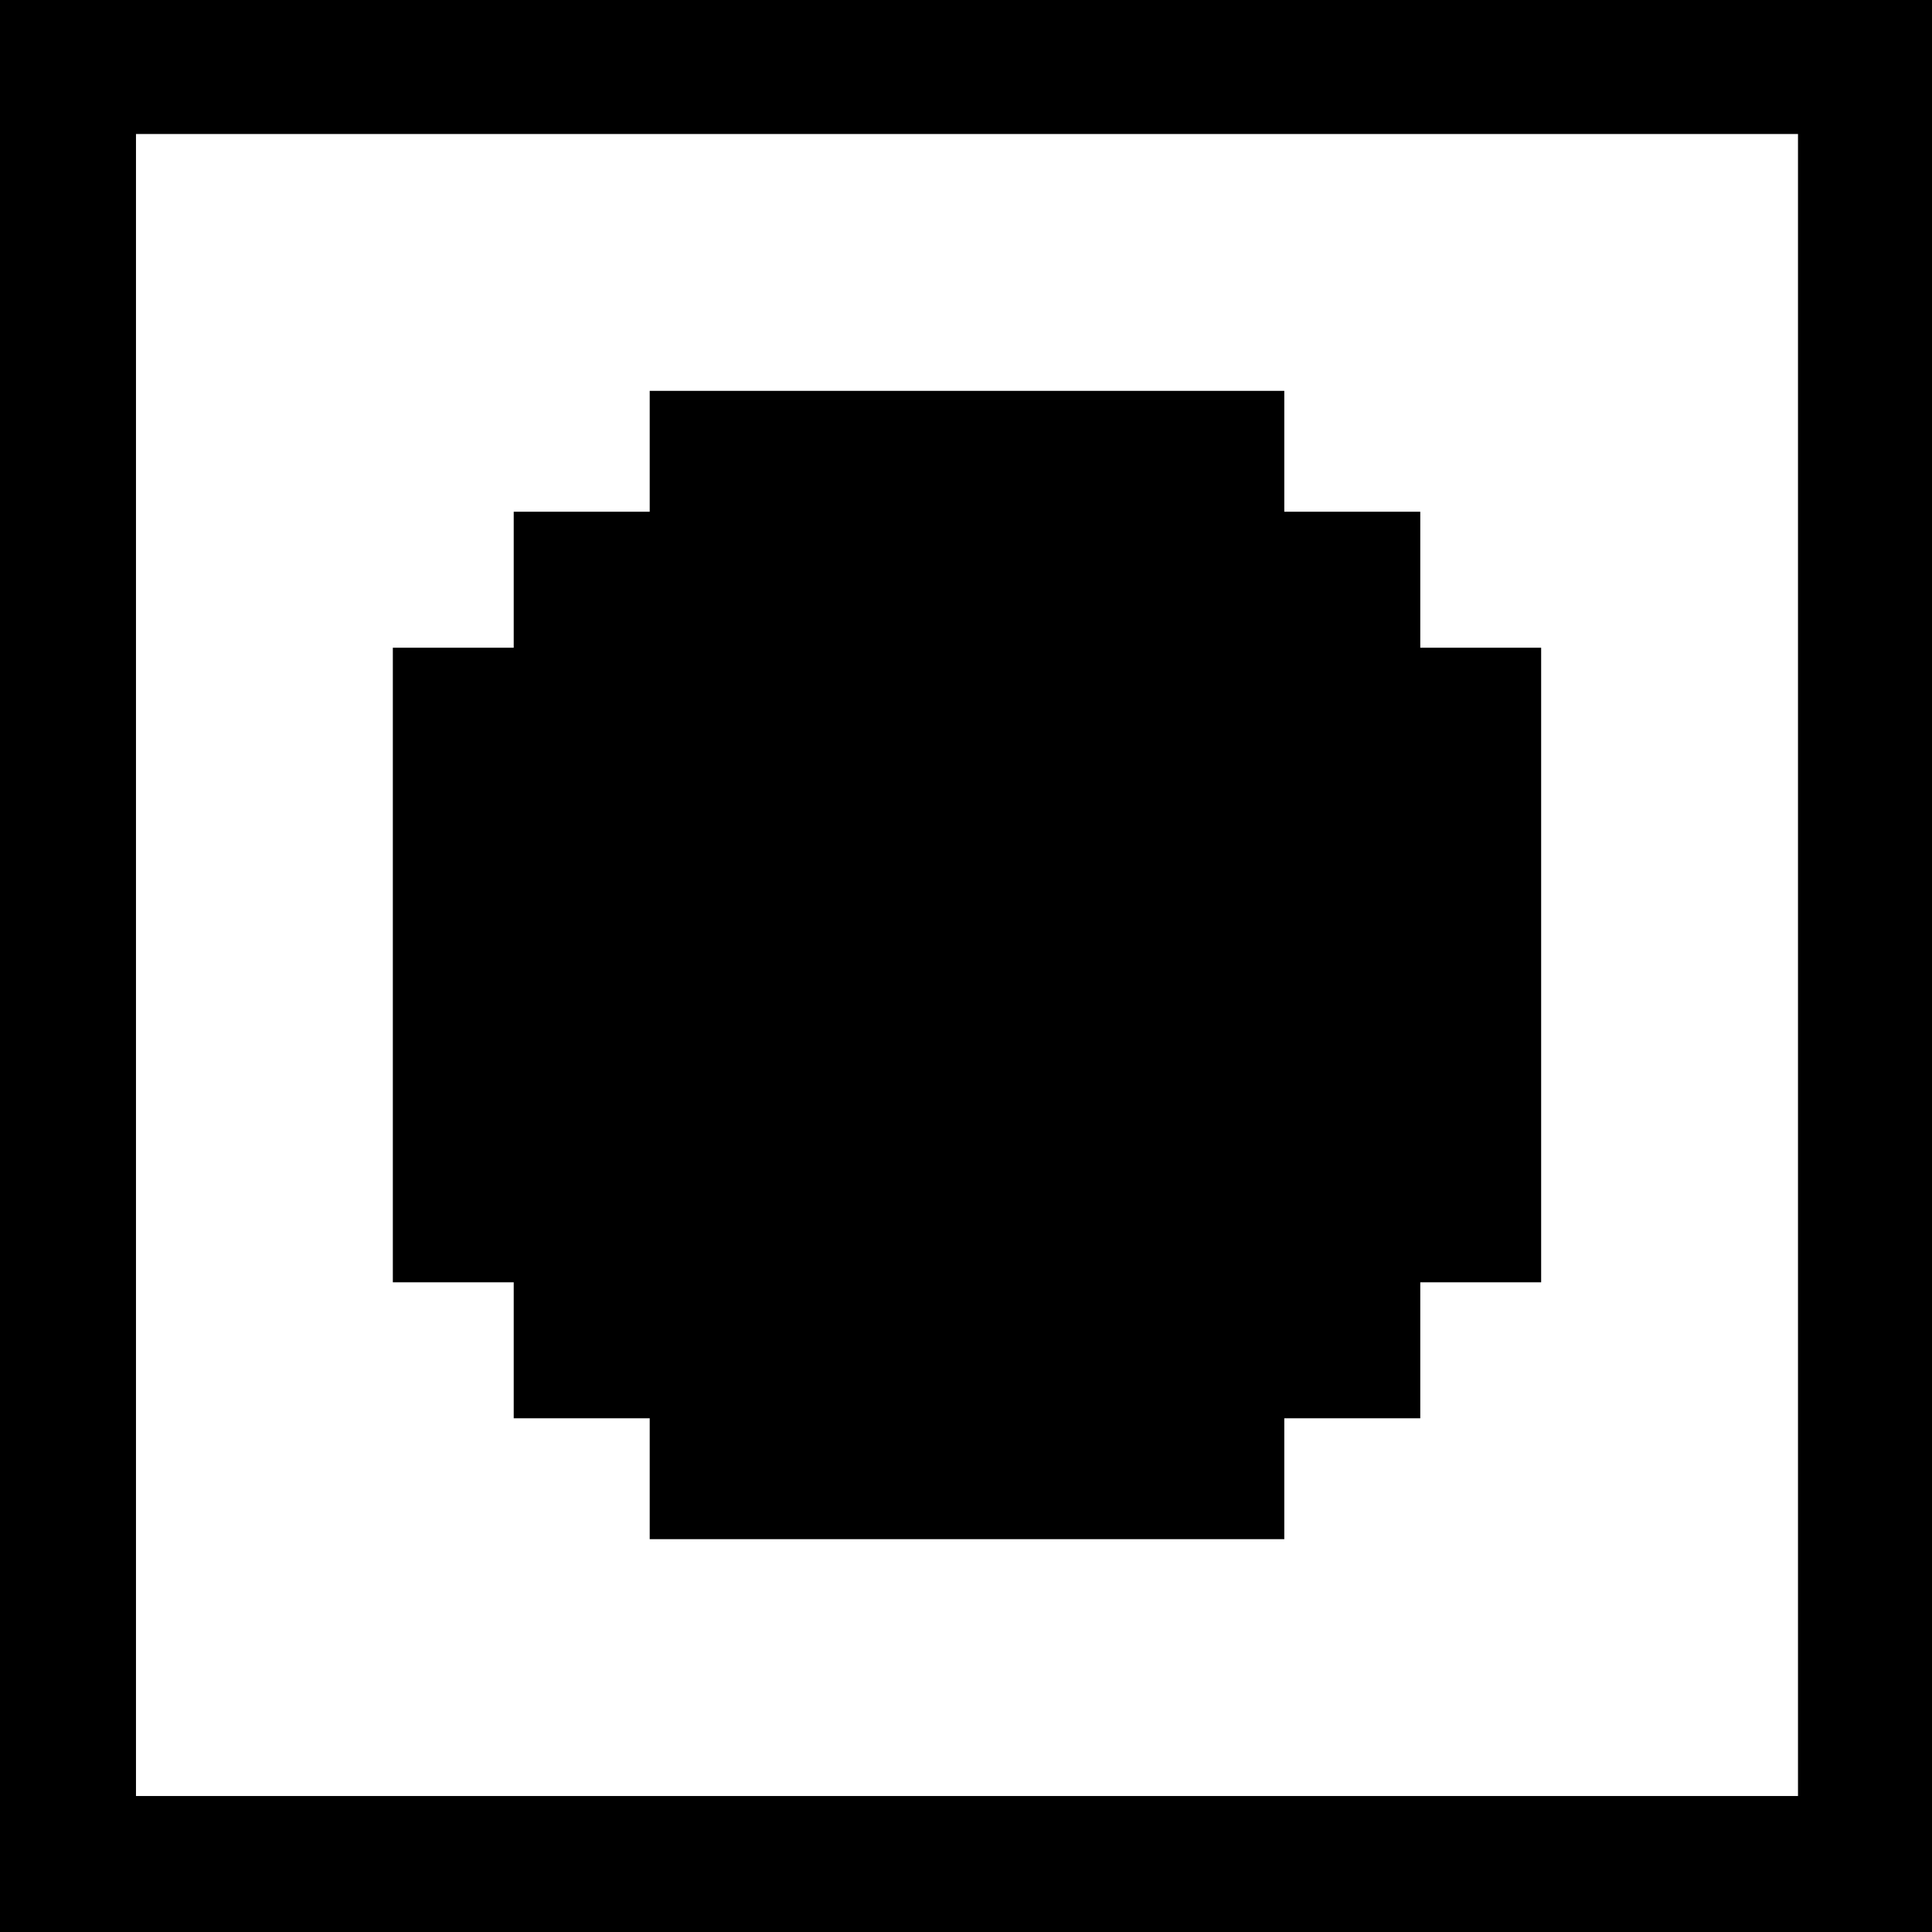 <?xml version="1.0" standalone="no"?>
<!DOCTYPE svg PUBLIC "-//W3C//DTD SVG 20010904//EN"
 "http://www.w3.org/TR/2001/REC-SVG-20010904/DTD/svg10.dtd">
<svg version="1.0" xmlns="http://www.w3.org/2000/svg"
 width="468pt" height="468pt" viewBox="0 0 468 468"
 preserveAspectRatio="xMidYMid meet">
<g transform="translate(0,468) scale(0.366,-0.366)"
fill="#000000" stroke="none">
<path d="M0 640 l0 -640 640 0 640 0 0 640 0 640 -640 0 -640 0 0 -640z m1190
0 l0 -550 -550 0 -550 0 0 550 0 550 550 0 550 0 0 -550z"/>
<path d="M430 980 l0 -40 -45 0 -45 0 0 -45 0 -45 -40 0 -40 0 0 -210 0 -210
40 0 40 0 0 -45 0 -45 45 0 45 0 0 -40 0 -40 210 0 210 0 0 40 0 40 45 0 45 0
0 45 0 45 40 0 40 0 0 210 0 210 -40 0 -40 0 0 45 0 45 -45 0 -45 0 0 40 0 40
-210 0 -210 0 0 -40z"/>
</g>
</svg>
